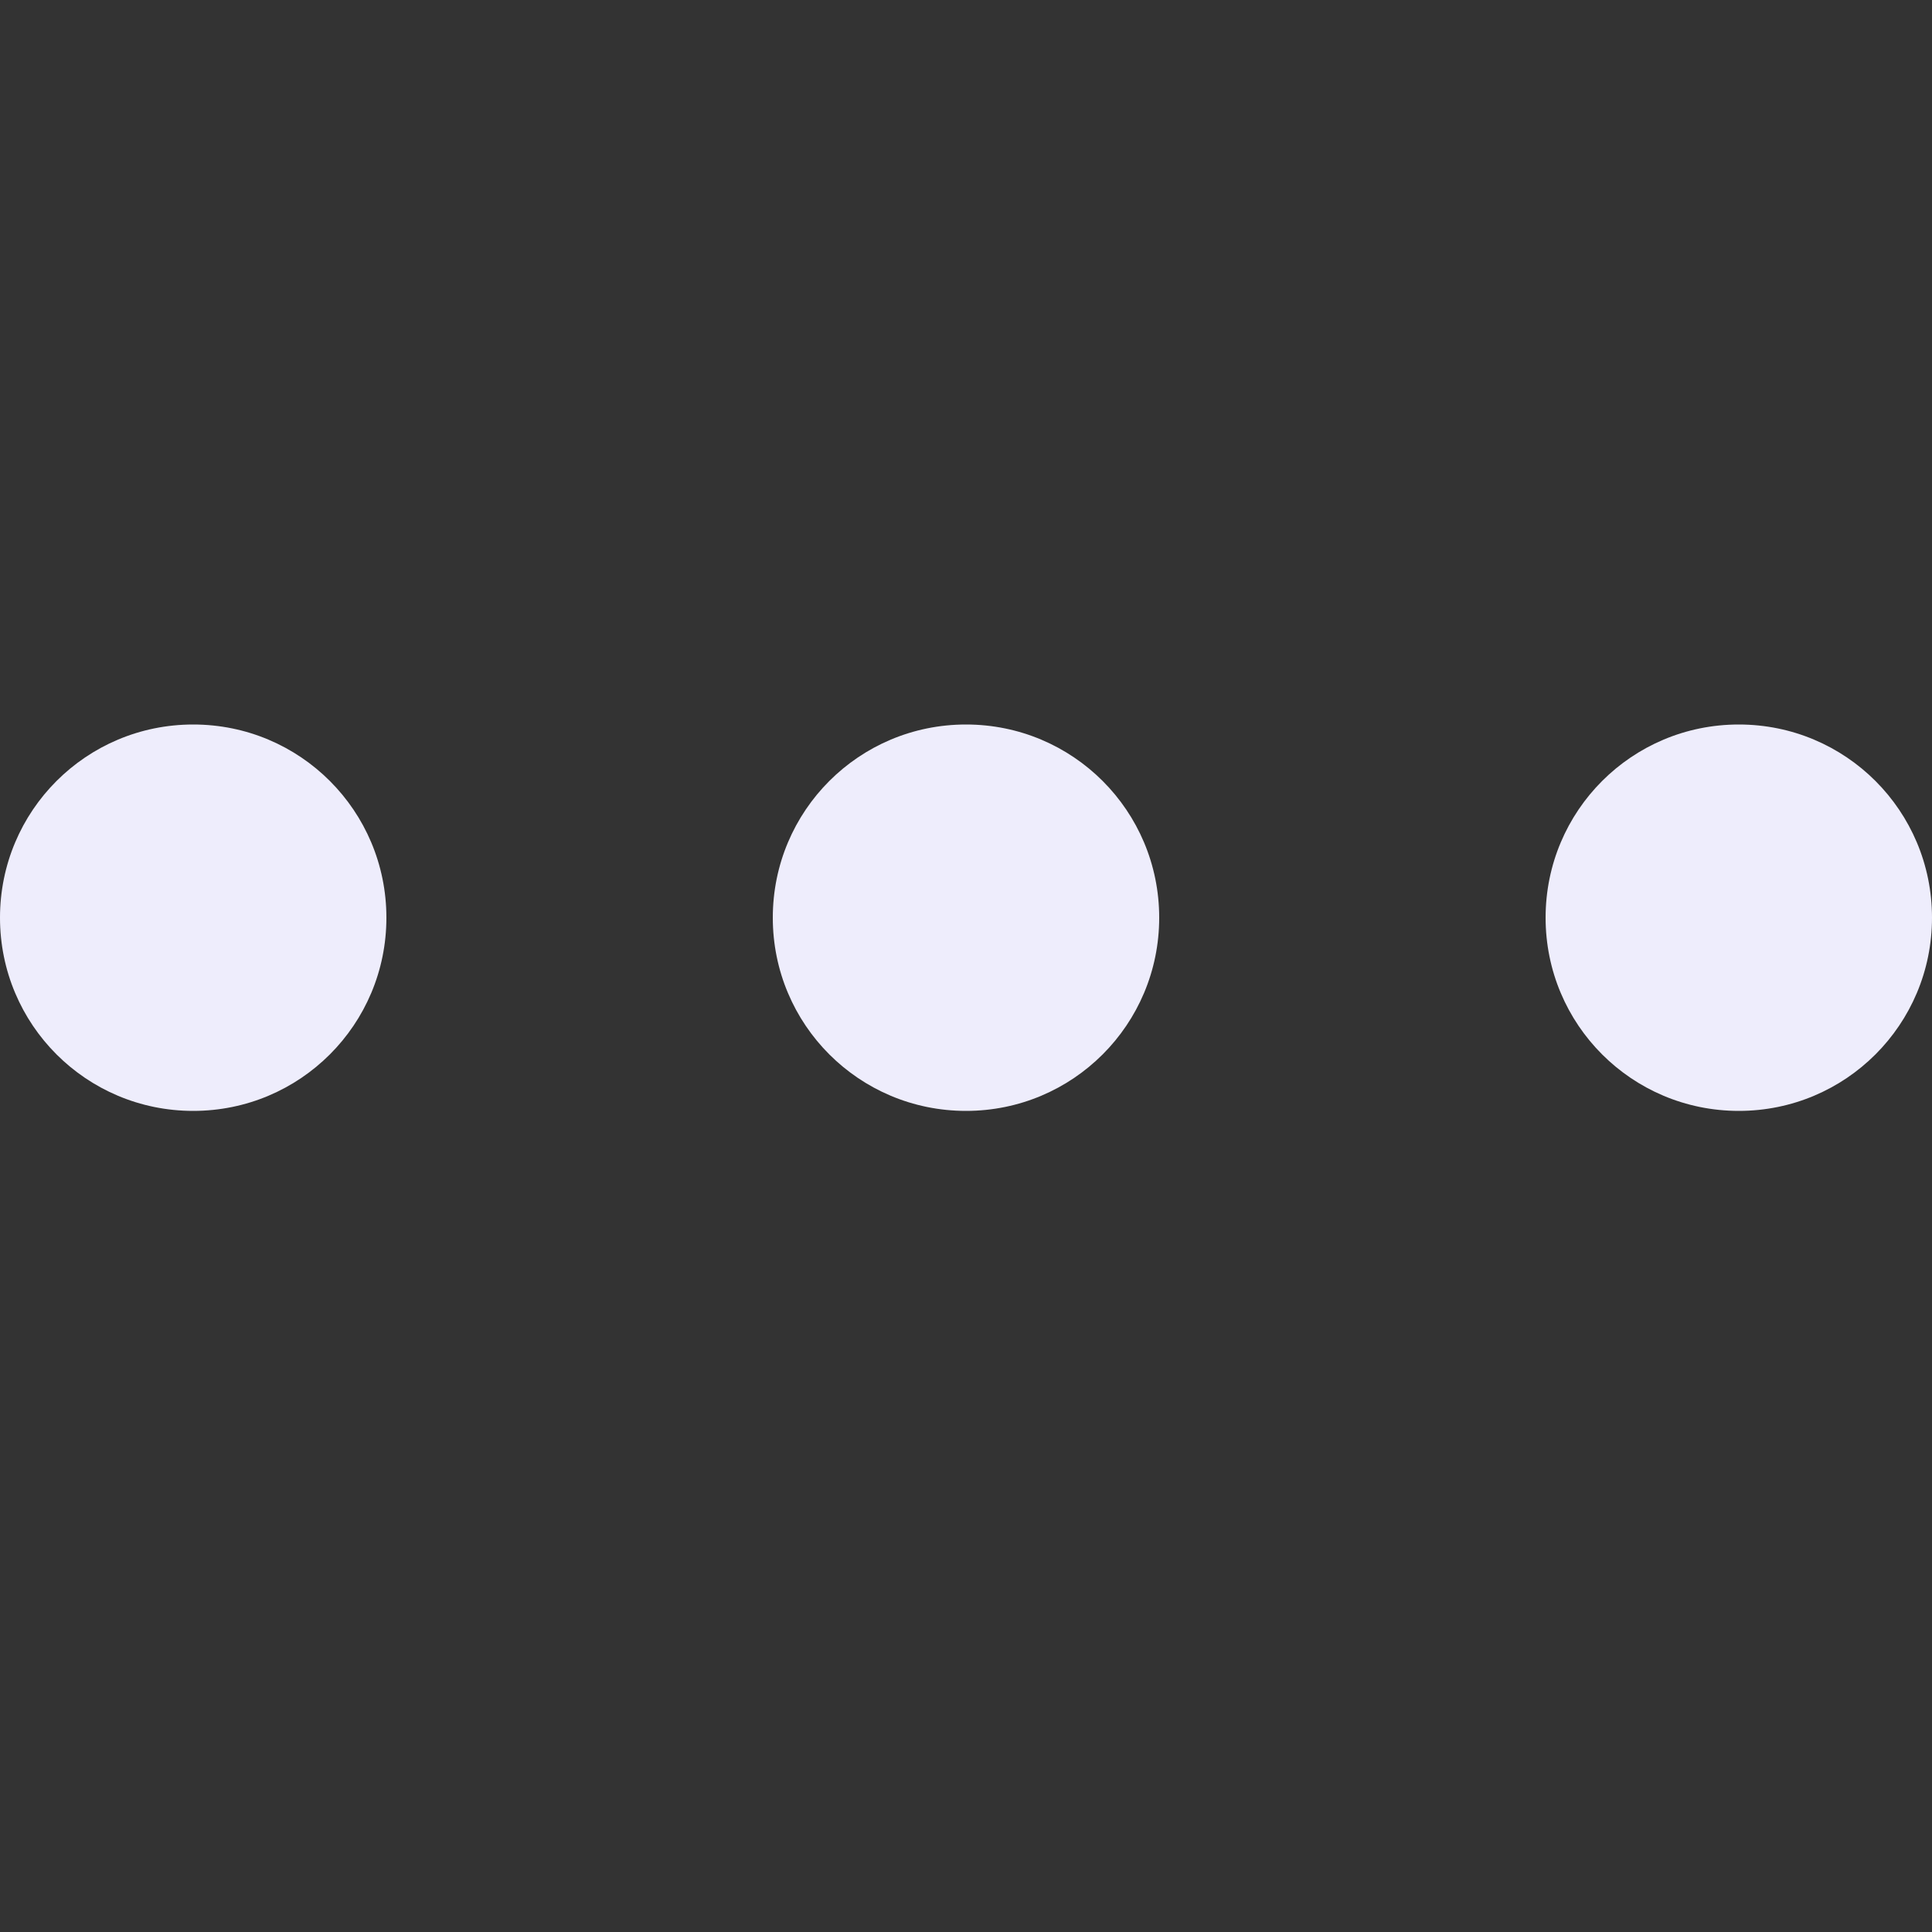 <svg fill="none" height="12" viewBox="0 0 12 12" width="12" xmlns="http://www.w3.org/2000/svg" xmlns:xlink="http://www.w3.org/1999/xlink"><rect x="0" y="0" width="12" height="12" fill="#333333" stroke="none"/><clipPath id="a"><path d="m0 0h12v12h-12z" transform="matrix(0 1 -1 0 12 0)"/></clipPath><g clip-path="url(#a)"><path clip-rule="evenodd" d="m6 4.5c.664 0 1.2.536 1.2 1.2s-.536 1.2-1.2 1.2-1.2-.536-1.2-1.2.536-1.2 1.2-1.2zm-4.8 0c.664 0 1.2.536 1.2 1.2s-.536 1.2-1.2 1.2-1.2-.536-1.2-1.2.536-1.2 1.2-1.2zm9.6 0c.664 0 1.2.536 1.2 1.2s-.536 1.2-1.2 1.2-1.2-.536-1.2-1.2.536-1.2 1.2-1.2z" fill="#eeedfc" fill-rule="evenodd"/></g></svg>